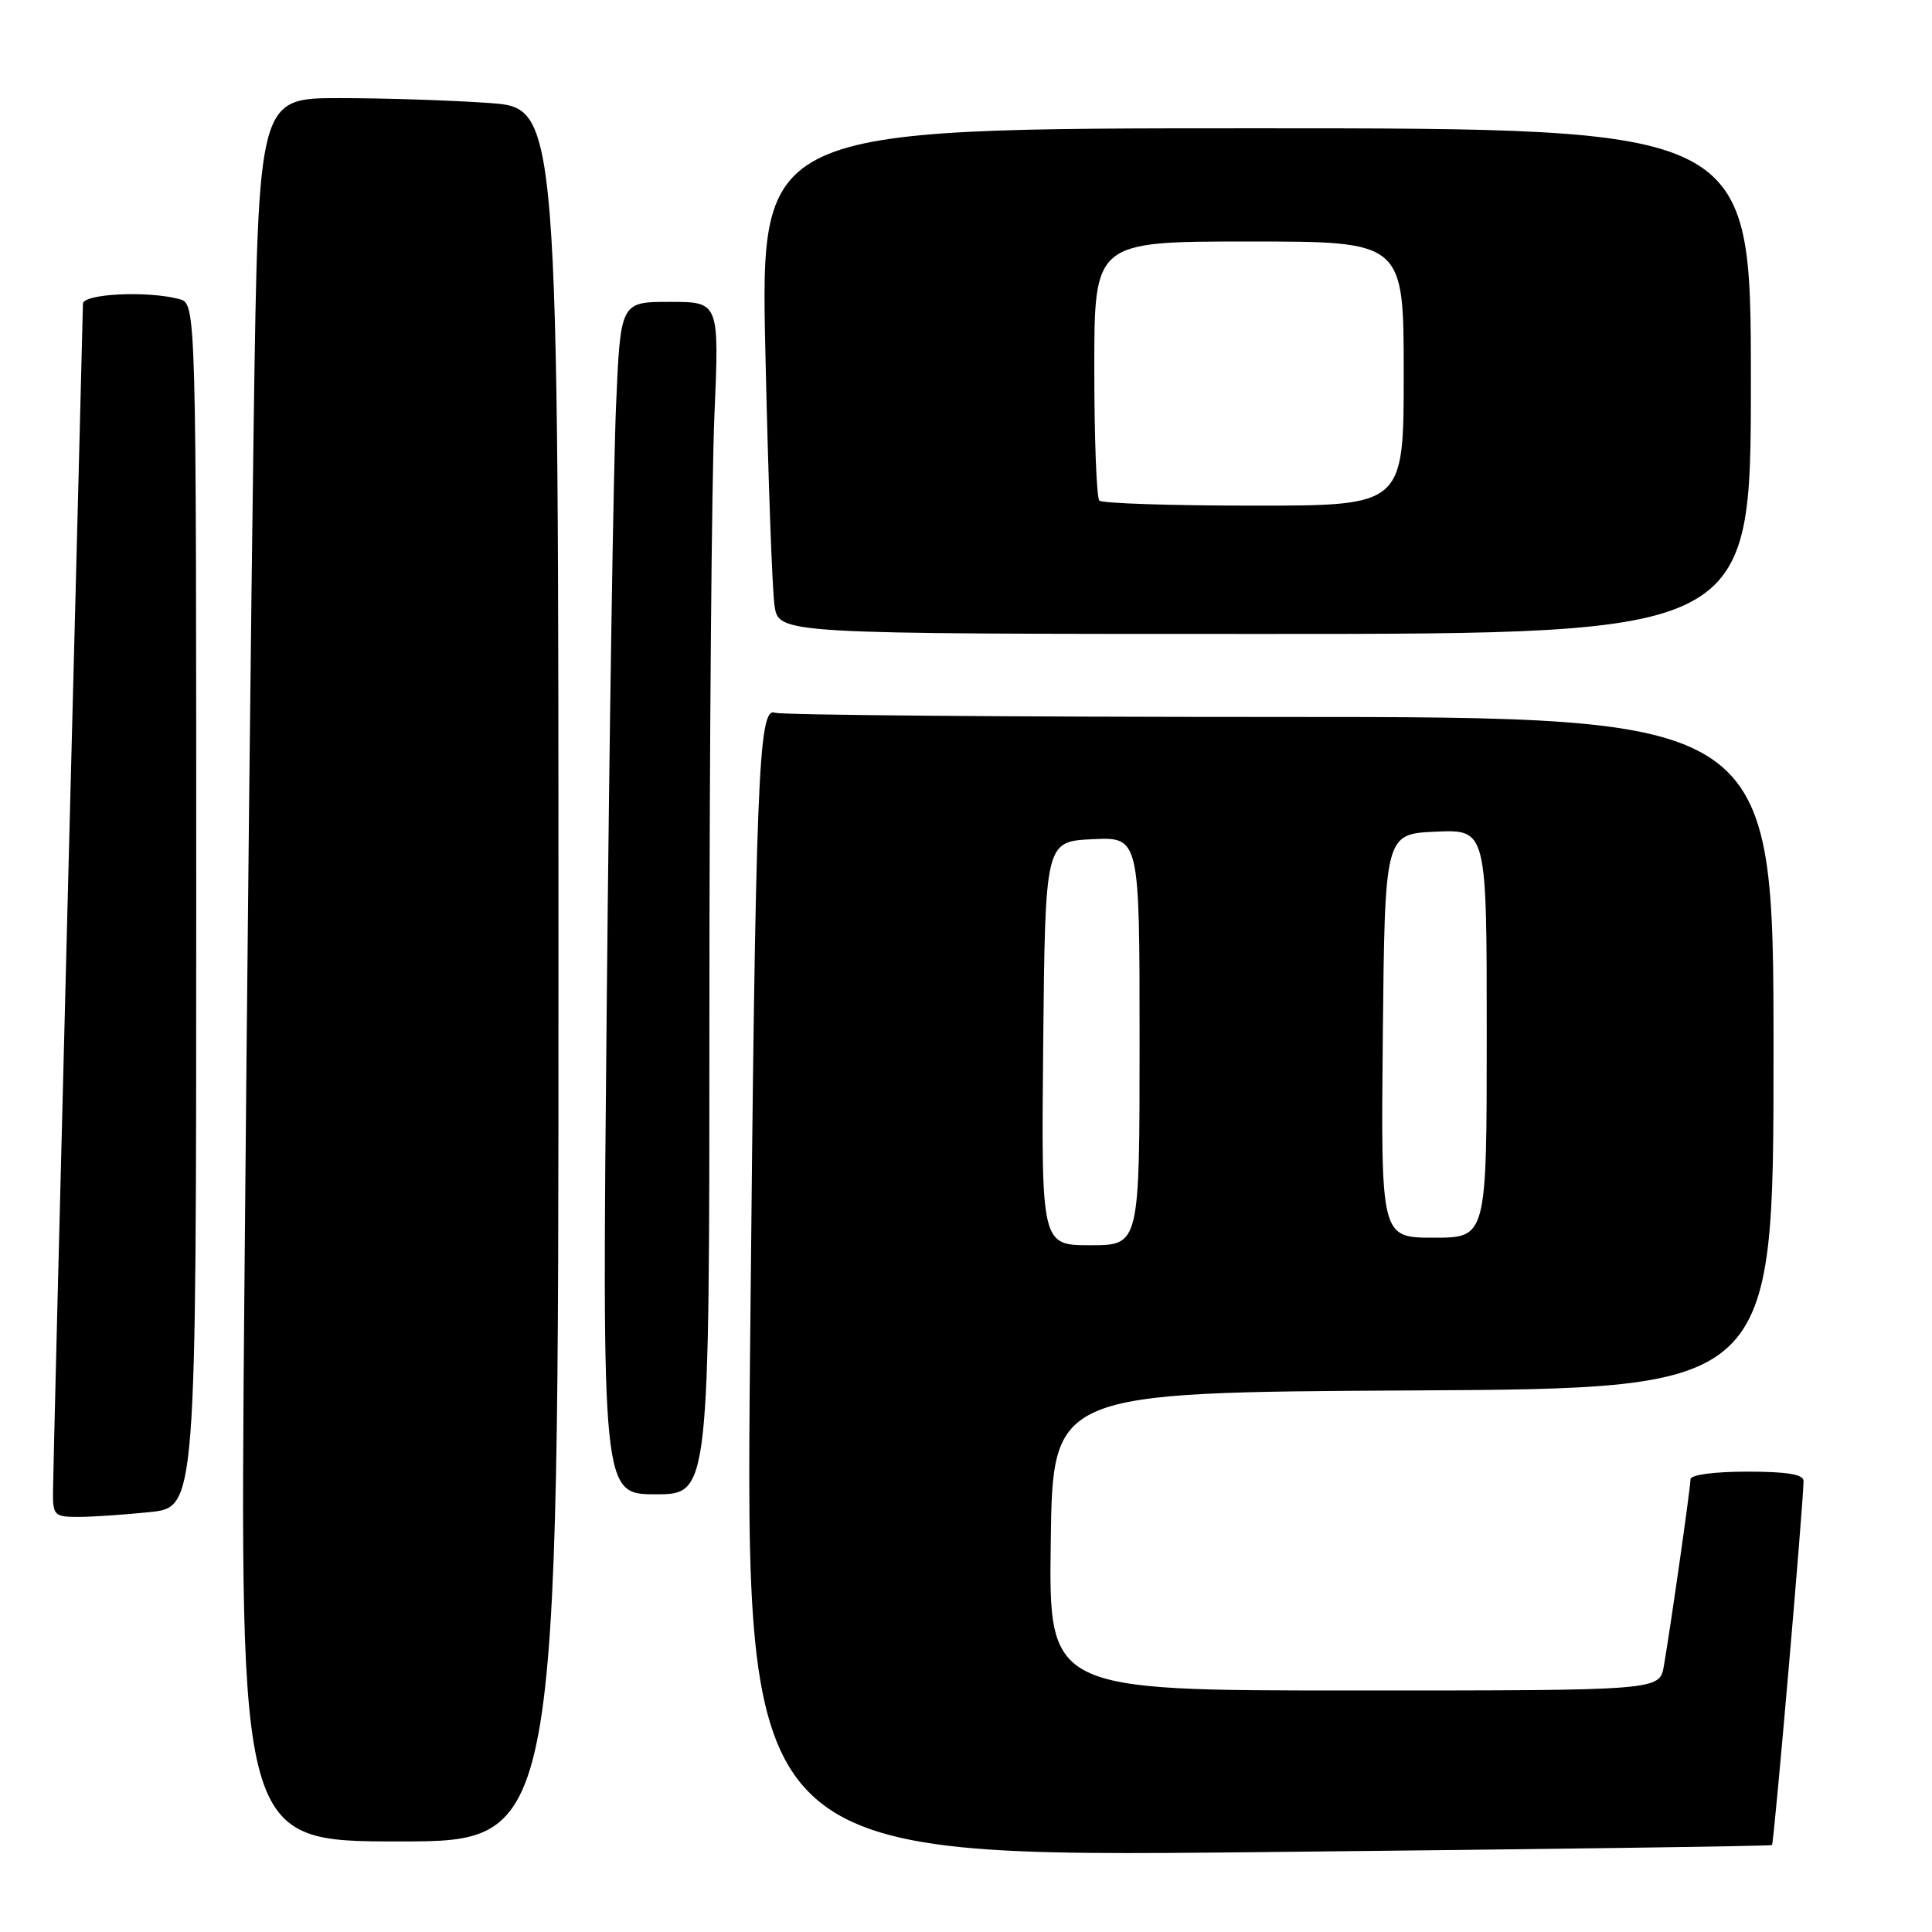 <?xml version="1.0" encoding="UTF-8" standalone="no"?>
<!DOCTYPE svg PUBLIC "-//W3C//DTD SVG 1.1//EN" "http://www.w3.org/Graphics/SVG/1.1/DTD/svg11.dtd" >
<svg xmlns="http://www.w3.org/2000/svg" xmlns:xlink="http://www.w3.org/1999/xlink" version="1.1" viewBox="0 0 256 256">
 <g >
 <path fill="currentColor"
d=" M 234.80 244.48 C 235.06 244.26 238.92 199.70 238.98 196.25 C 238.99 195.36 236.84 195.00 231.50 195.00 C 227.13 195.00 224.00 195.42 224.00 196.01 C 224.00 197.09 221.39 215.40 220.47 220.75 C 219.91 224.00 219.91 224.00 179.43 224.00 C 138.96 224.00 138.96 224.00 139.23 204.25 C 139.50 184.50 139.50 184.50 187.25 184.24 C 235.00 183.98 235.00 183.98 235.00 139.49 C 235.00 95.00 235.00 95.00 169.58 95.00 C 133.60 95.00 103.50 94.75 102.69 94.44 C 100.48 93.59 100.12 102.83 99.39 178.80 C 98.75 246.11 98.75 246.11 166.62 245.42 C 203.96 245.04 234.64 244.62 234.80 244.48 Z  M 74.00 129.15 C 74.00 14.30 74.00 14.30 64.85 13.65 C 59.81 13.29 50.87 13.00 44.97 13.00 C 34.24 13.00 34.24 13.00 33.62 55.75 C 33.28 79.26 32.72 131.24 32.38 171.25 C 31.75 244.00 31.75 244.00 52.88 244.00 C 74.00 244.00 74.00 244.00 74.00 129.15 Z  M 19.85 200.36 C 26.00 199.72 26.00 199.72 26.00 119.97 C 26.00 40.23 26.00 40.23 23.75 39.63 C 19.54 38.50 11.00 38.92 10.99 40.25 C 10.98 40.94 10.09 75.92 9.00 118.00 C 7.92 160.07 7.03 195.96 7.02 197.75 C 7.00 200.77 7.23 201.00 10.35 201.00 C 12.20 201.00 16.47 200.71 19.85 200.36 Z  M 94.00 134.16 C 94.00 99.05 94.30 63.50 94.66 55.16 C 95.31 40.00 95.31 40.00 88.77 40.00 C 82.22 40.00 82.22 40.00 81.63 53.75 C 81.30 61.31 80.74 96.86 80.40 132.75 C 79.76 198.00 79.76 198.00 86.88 198.00 C 94.00 198.00 94.00 198.00 94.00 134.16 Z  M 232.00 50.50 C 232.00 17.00 232.00 17.00 166.38 17.00 C 100.75 17.00 100.75 17.00 101.42 46.75 C 101.78 63.11 102.32 78.19 102.63 80.25 C 103.18 84.00 103.18 84.00 167.59 84.00 C 232.00 84.00 232.00 84.00 232.00 50.50 Z  M 138.23 138.25 C 138.50 111.50 138.50 111.50 144.75 111.20 C 151.00 110.90 151.00 110.90 151.00 137.95 C 151.00 165.00 151.00 165.00 144.48 165.00 C 137.97 165.00 137.97 165.00 138.23 138.25 Z  M 183.23 137.25 C 183.50 110.50 183.50 110.50 190.25 110.20 C 197.00 109.91 197.00 109.91 197.00 136.95 C 197.00 164.00 197.00 164.00 189.98 164.00 C 182.97 164.00 182.97 164.00 183.23 137.25 Z  M 145.67 66.33 C 145.30 65.97 145.00 58.09 145.00 48.83 C 145.00 32.00 145.00 32.00 165.50 32.00 C 186.00 32.00 186.00 32.00 186.00 49.50 C 186.00 67.00 186.00 67.00 166.17 67.00 C 155.26 67.00 146.03 66.70 145.67 66.33 Z "/>
</g>
</svg>